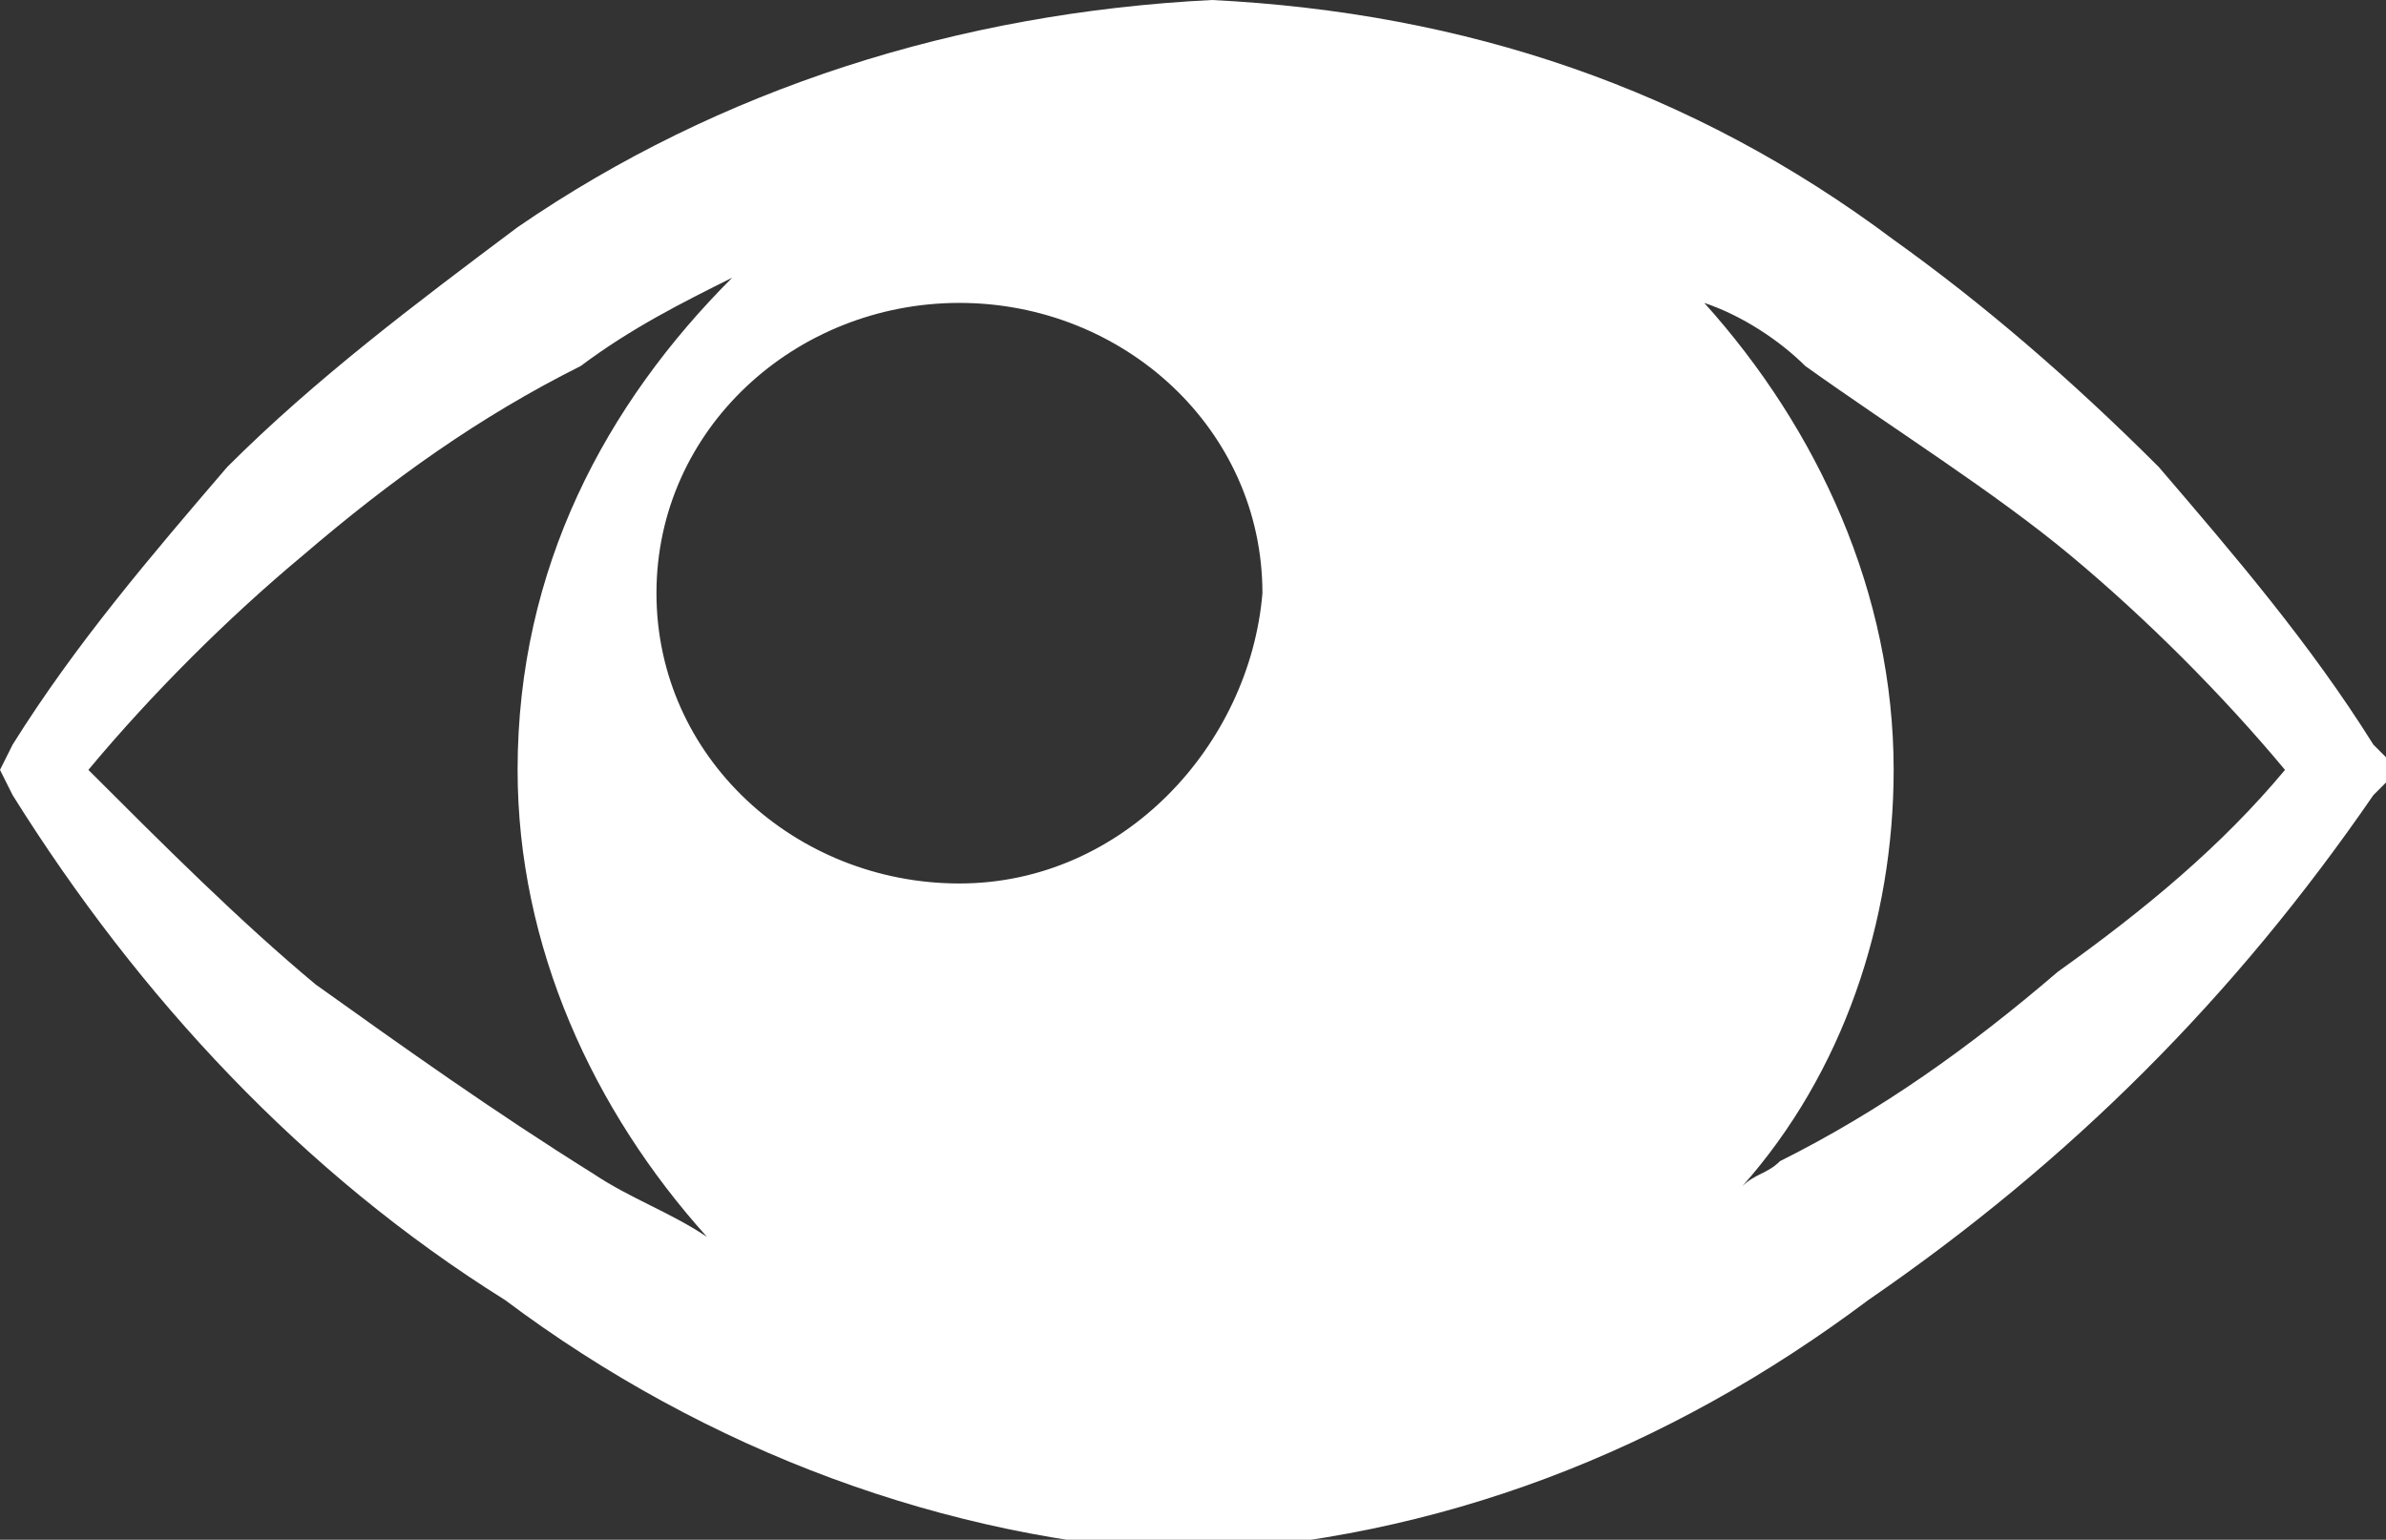 <?xml version="1.0" encoding="utf-8"?>
<!-- Generator: Adobe Illustrator 25.4.1, SVG Export Plug-In . SVG Version: 6.00 Build 0)  -->
<svg version="1.1" id="Layer_1" xmlns="http://www.w3.org/2000/svg" xmlns:xlink="http://www.w3.org/1999/xlink" x="0px" y="0px"
	 viewBox="0 0 18.9 12.2" style="enable-background:new 0 0 18.9 12.2;" xml:space="preserve">
<rect x="0" y="0" width="18.9" height="12.2" fill="#333333" stroke="none"/>
<style type="text/css">
	.st0{fill:#FFFFFF;}
</style>
<g id="Layer_2_00000136410156280972017380000014195464539045317818_">
	<path class="st0" d="M18.8,5.9c-0.5-0.8-1.1-1.5-1.7-2.2c-0.7-0.7-1.4-1.3-2.1-1.8C13.4,0.7,11.6,0.1,9.6,0c-2,0.1-3.9,0.7-5.5,1.8
		C3.3,2.4,2.5,3,1.8,3.7C1.2,4.4,0.6,5.1,0.1,5.9L0,6.1l0.1,0.2c1,1.6,2.3,3,3.9,4c1.6,1.2,3.5,1.9,5.4,2c2-0.1,3.8-0.8,5.4-2
		c1.6-1.1,2.9-2.4,4-4L19,6.1L18.8,5.9z M7.6,7c-1.3,0-2.4-1-2.4-2.3c0-1.3,1.1-2.3,2.4-2.3s2.4,1,2.4,2.3C9.9,5.9,8.9,7,7.6,7z
		 M2.5,7.8C1.9,7.3,1.3,6.7,0.7,6.1c0.5-0.6,1.1-1.2,1.7-1.7c0.7-0.6,1.4-1.1,2.2-1.5C5,2.6,5.4,2.4,5.8,2.2c-1,1-1.7,2.3-1.7,3.9
		c0,1.4,0.6,2.7,1.5,3.7C5.3,9.6,5,9.5,4.7,9.3C3.9,8.8,3.2,8.3,2.5,7.8z M16.3,7.7c-0.7,0.6-1.4,1.1-2.2,1.5
		c-0.1,0.1-0.2,0.1-0.3,0.2C14.6,8.5,15,7.3,15,6.1c0-1.4-0.6-2.7-1.5-3.7c0.3,0.1,0.6,0.3,0.8,0.5c0.7,0.5,1.5,1,2.1,1.5
		c0.6,0.5,1.2,1.1,1.7,1.7C17.6,6.7,17,7.2,16.3,7.7z"/>
</g>
</svg>
